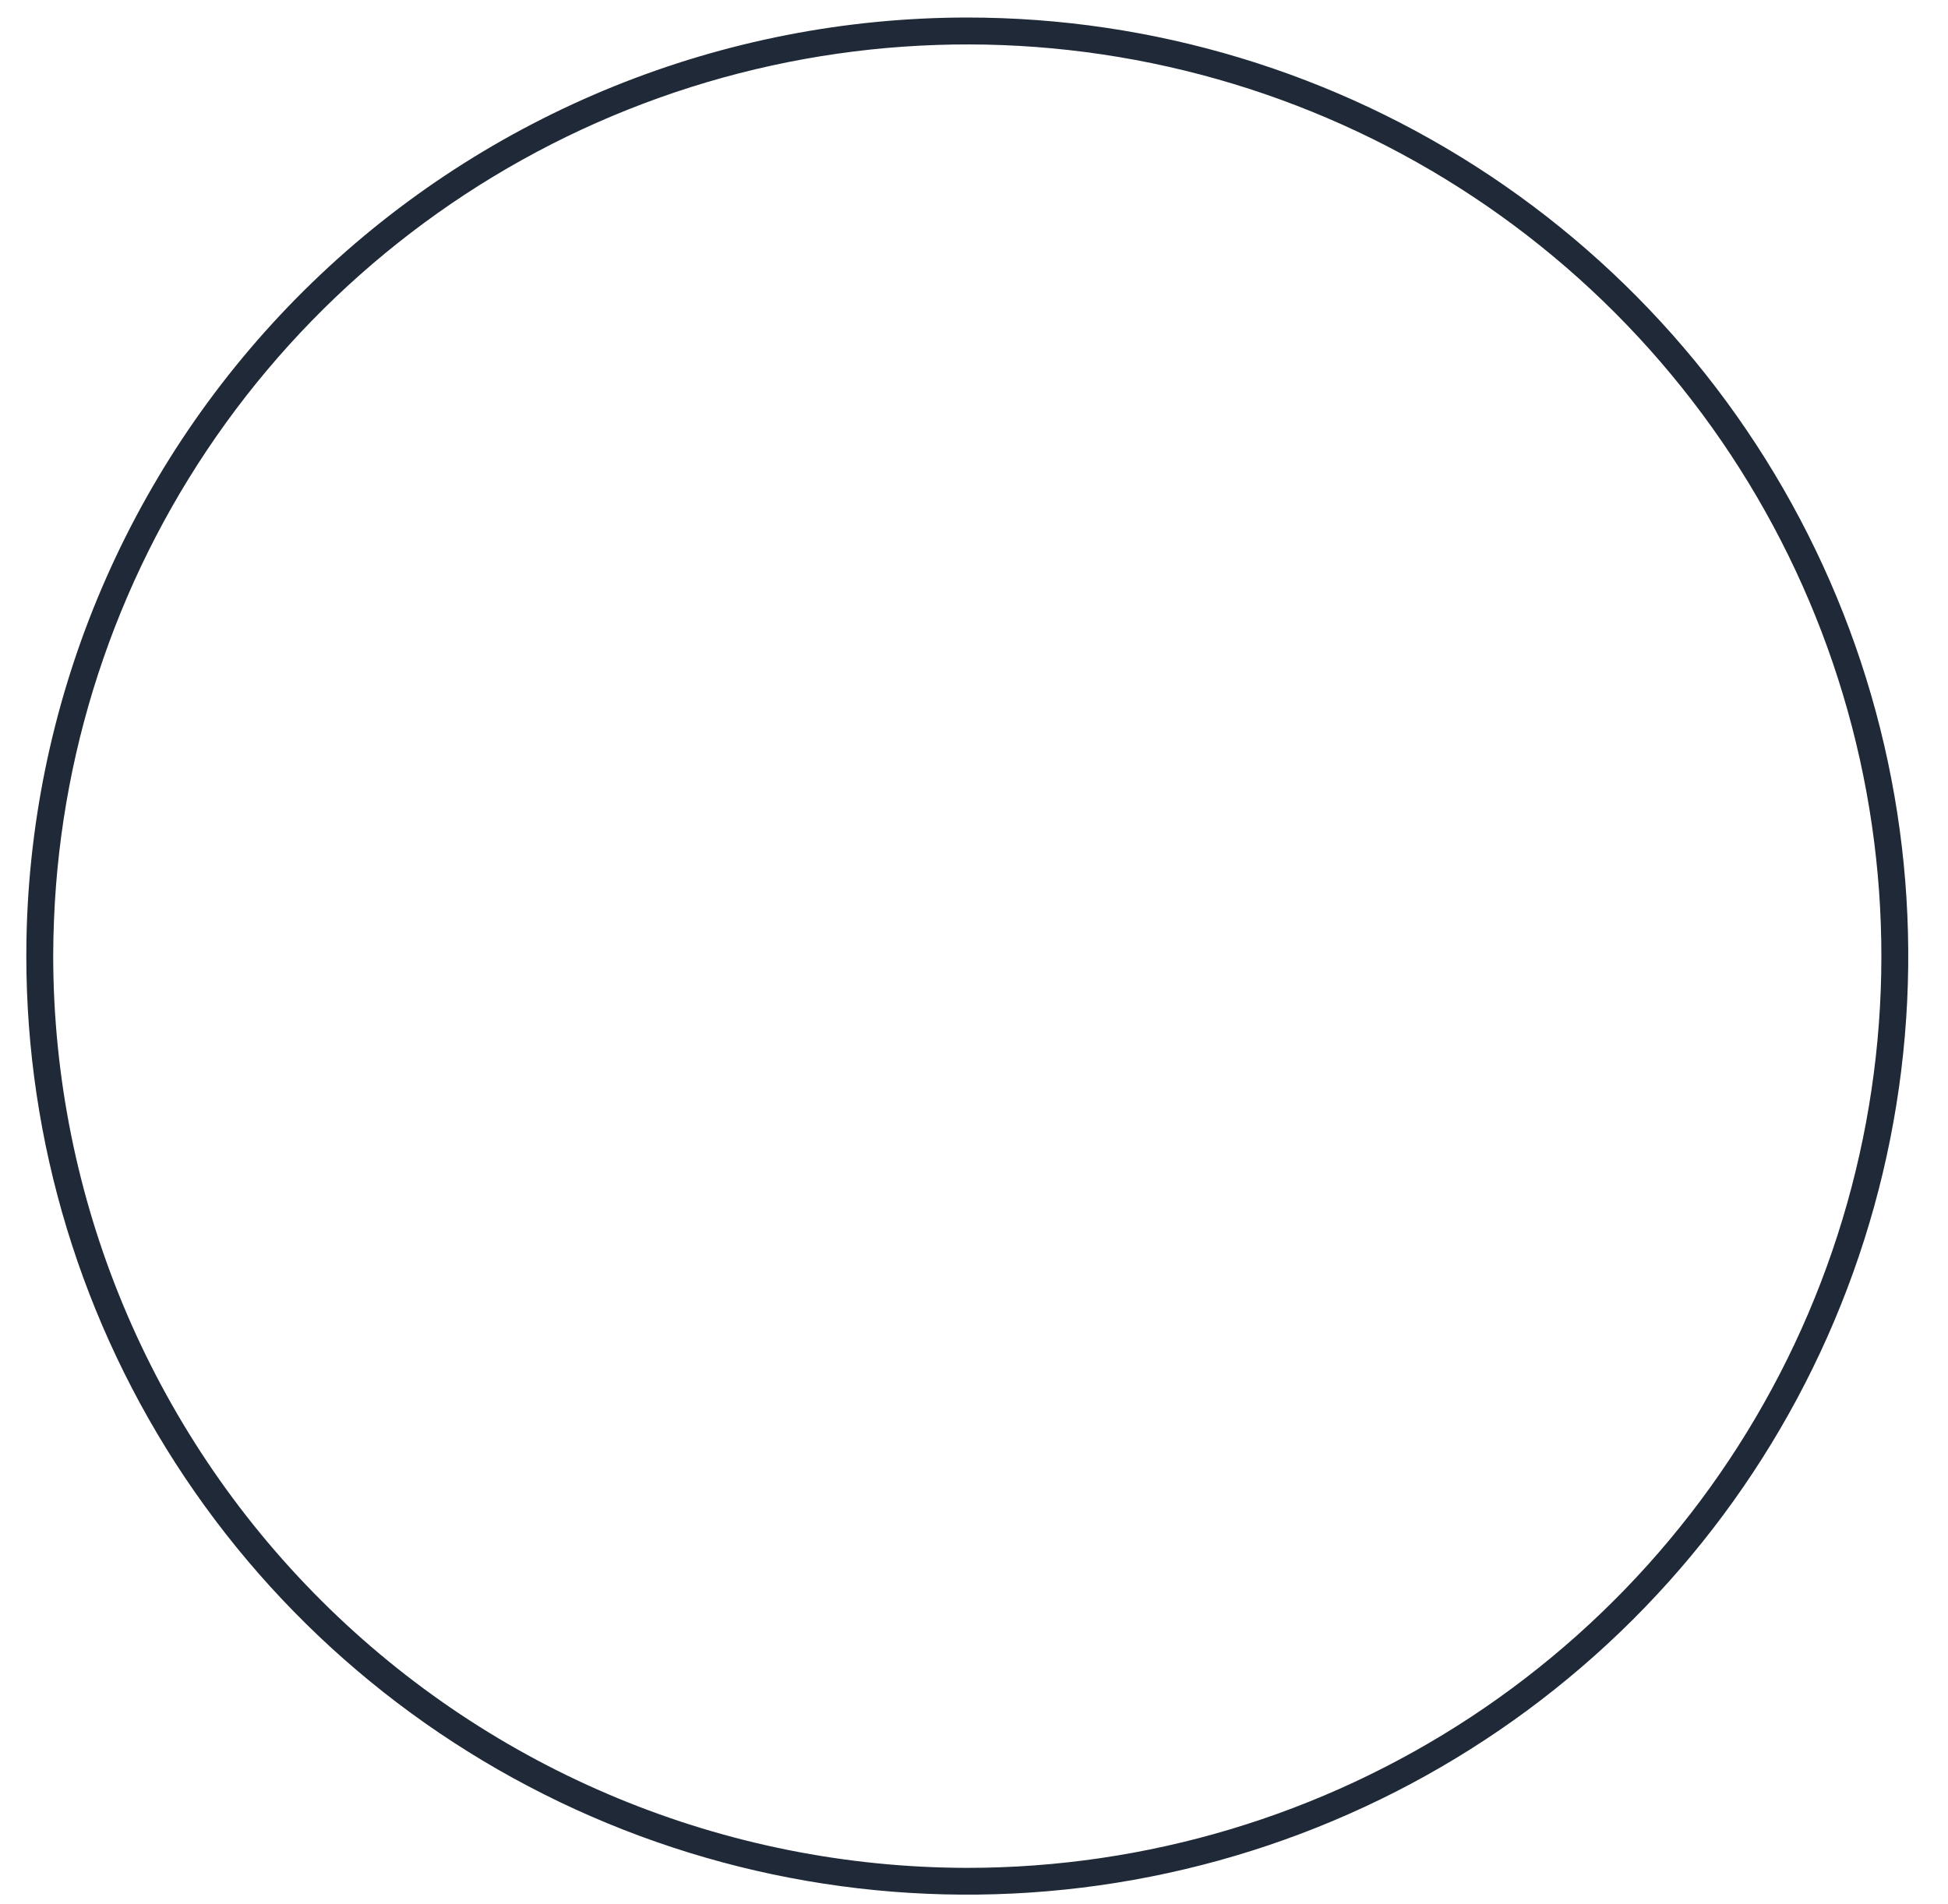 <svg width="45" height="44" viewBox="0 0 45 44" fill="none" xmlns="http://www.w3.org/2000/svg">
<path d="M22.345 0.405C16.697 0.407 11.27 2.602 7.215 6.525C3.16 10.449 0.794 15.792 0.618 21.425C0.611 21.645 0.608 21.868 0.608 22.091C0.608 26.38 1.883 30.572 4.272 34.139C6.66 37.705 10.055 40.484 14.027 42.125C17.999 43.767 22.369 44.196 26.586 43.359C30.802 42.523 34.676 40.457 37.716 37.425C40.756 34.392 42.826 30.528 43.664 26.321C44.503 22.115 44.073 17.755 42.428 13.792C40.782 9.83 37.996 6.443 34.422 4.06C30.847 1.677 26.644 0.405 22.345 0.405ZM22.345 43.157C16.747 43.151 11.379 40.929 7.421 36.98C3.462 33.031 1.235 27.676 1.229 22.091C1.229 21.803 1.236 21.518 1.248 21.236C1.416 17.109 2.797 13.123 5.217 9.773C7.638 6.423 10.993 3.856 14.864 2.393C18.735 0.93 22.952 0.634 26.99 1.542C31.028 2.45 34.71 4.523 37.577 7.502C40.444 10.481 42.37 14.235 43.116 18.297C43.861 22.36 43.394 26.551 41.771 30.35C40.148 34.15 37.441 37.389 33.987 39.666C30.533 41.943 26.485 43.157 22.345 43.157Z" fill="#1F2937"/>
</svg>
